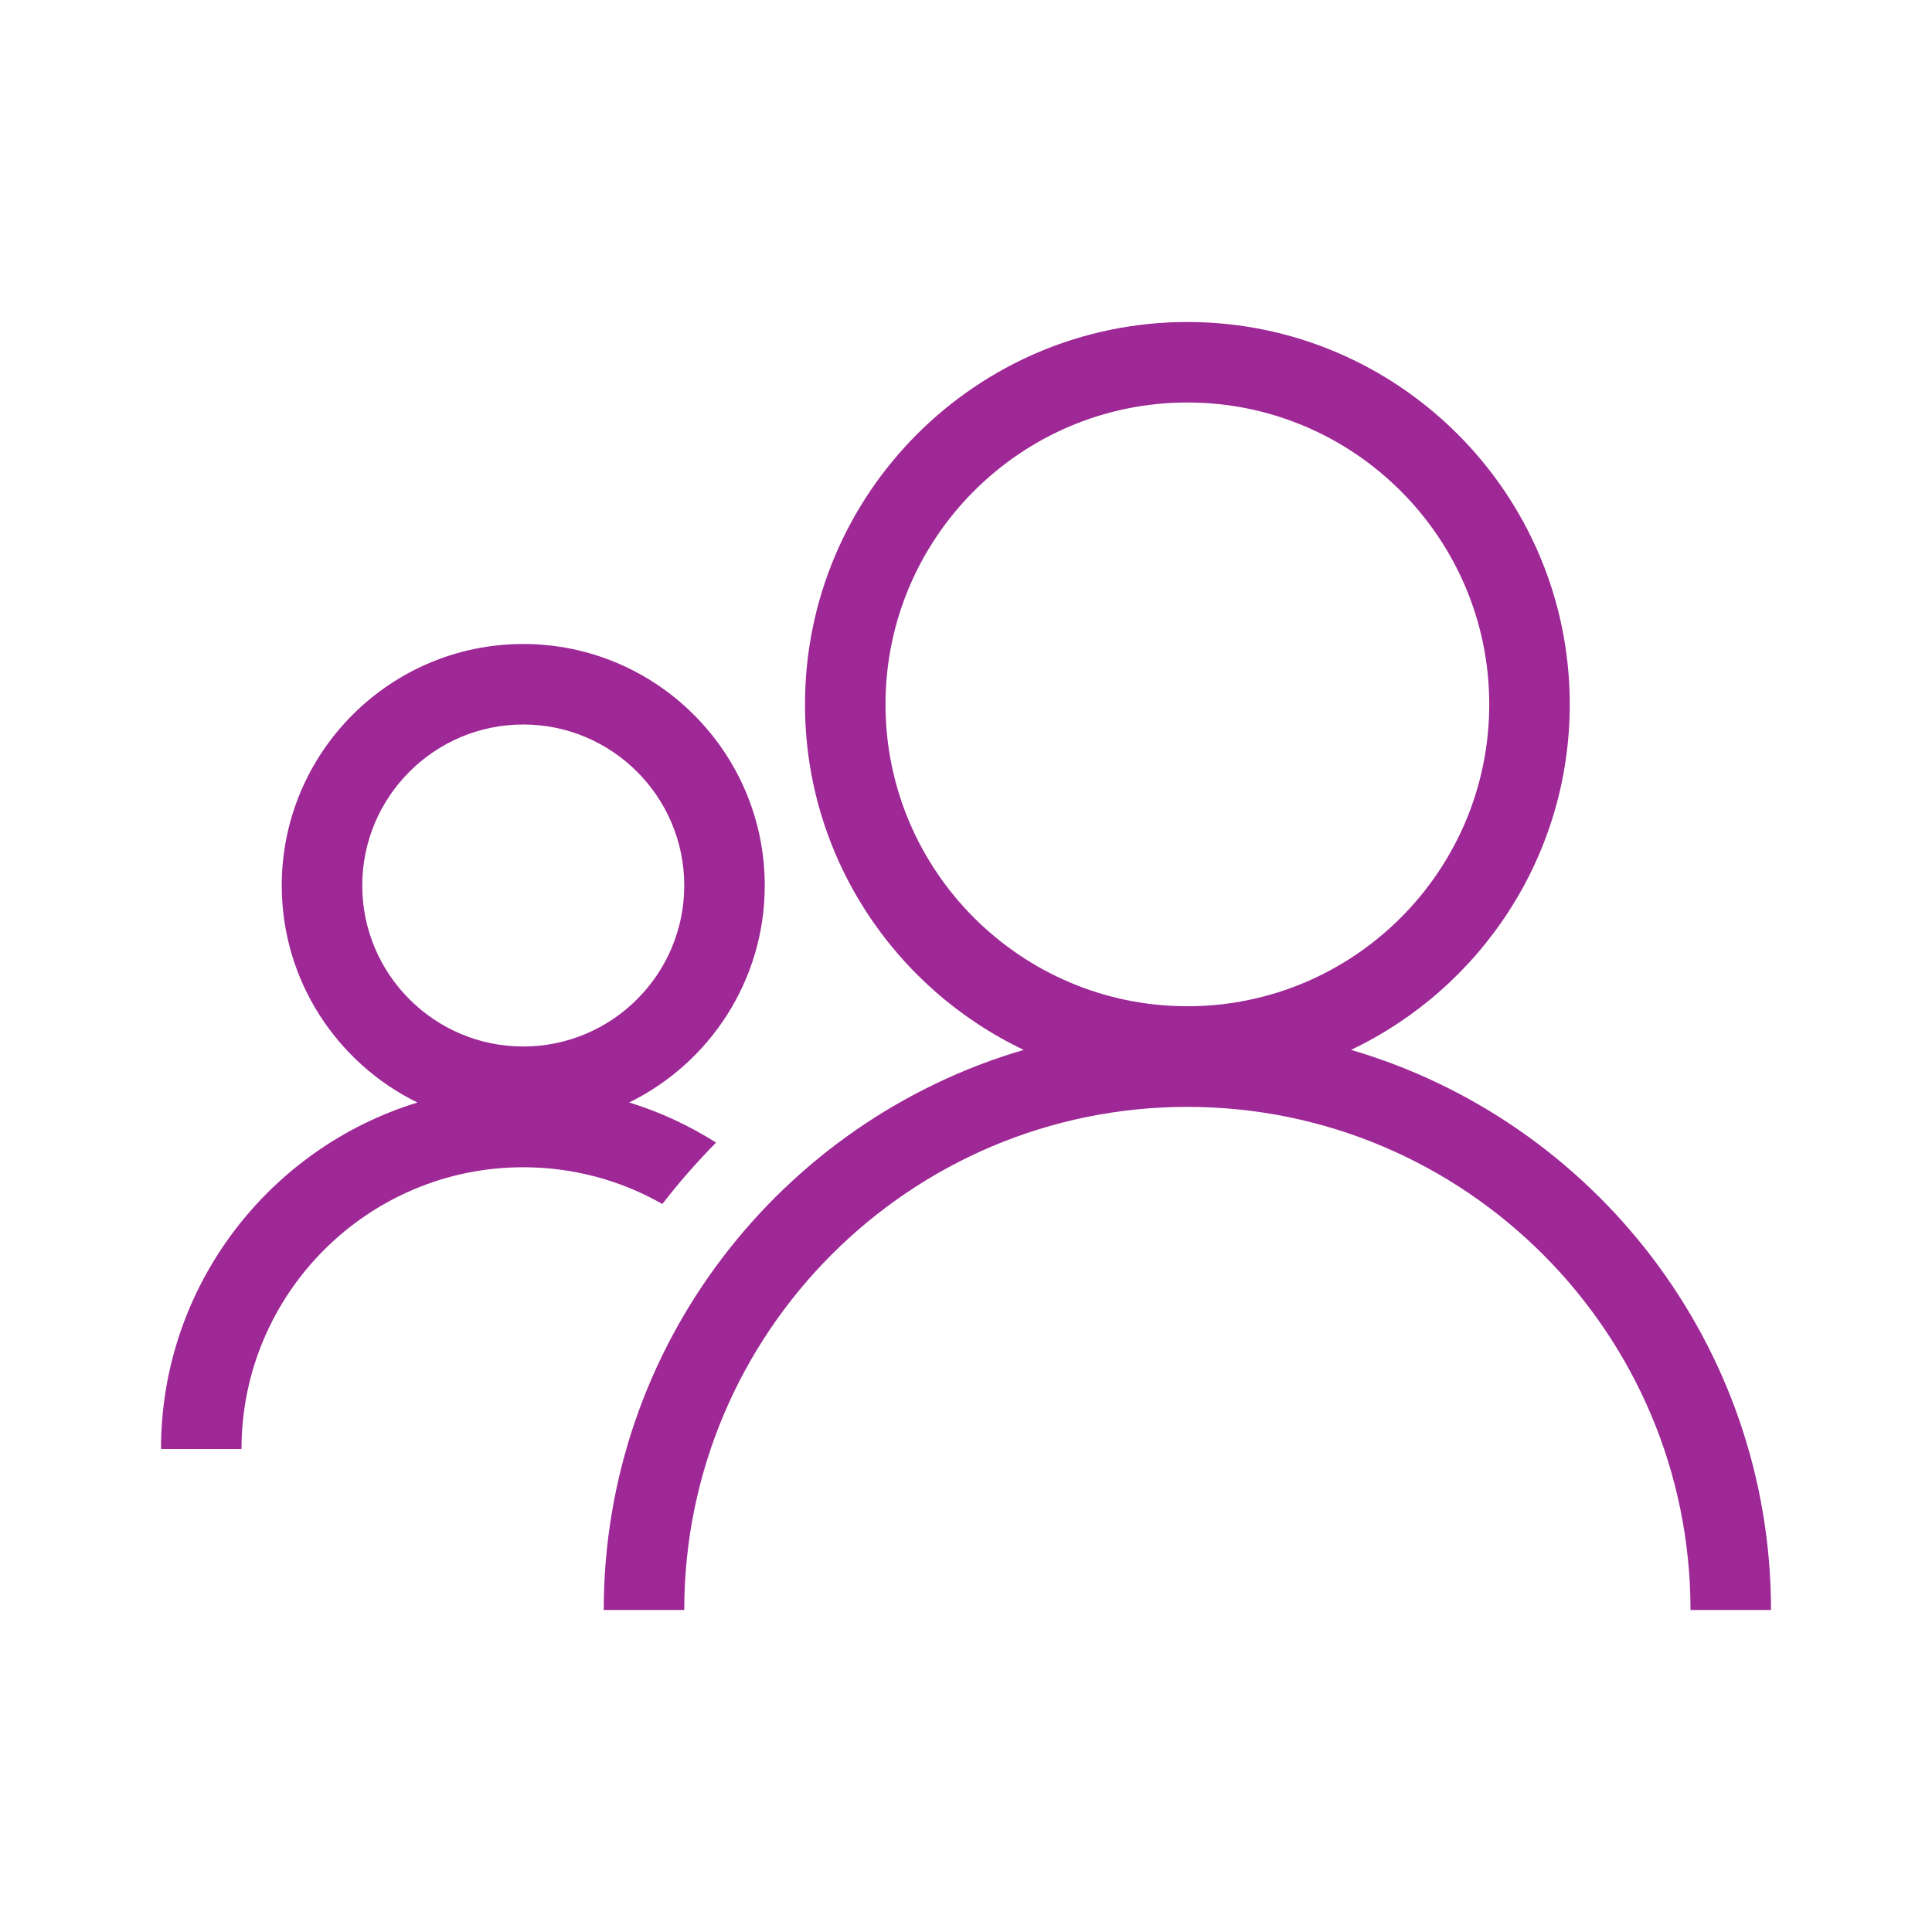 <svg width="48" height="48" viewBox="0 0 48 48" fill="none" xmlns="http://www.w3.org/2000/svg">
<path d="M33.566 26.084C36.775 24.558 39 21.284 39 17.5C39 12.262 34.738 8 29.5 8C24.262 8 20 12.262 20 17.5C20 21.284 22.225 24.558 25.434 26.084C19.413 27.847 15 33.416 15 40H17C17 33.108 22.608 27.5 29.5 27.5C36.392 27.5 42 33.108 42 40H44C44 33.416 39.587 27.846 33.566 26.084ZM22 17.5C22 13.364 25.364 10 29.5 10C33.636 10 37 13.364 37 17.5C37 21.636 33.636 25 29.5 25C25.364 25 22 21.636 22 17.5ZM16.456 29.913C16.87 29.378 17.316 28.868 17.791 28.387C17.113 27.96 16.389 27.622 15.631 27.391C17.624 26.415 19 24.365 19 22C19 18.692 16.308 16 13 16C9.691 16 7 18.692 7 22C7 24.366 8.377 26.416 10.372 27.392C6.688 28.52 4 31.951 4 36H6C6 32.14 9.14 29 13 29C14.223 29 15.406 29.315 16.456 29.913ZM9 22C9 19.794 10.794 18 13 18C15.206 18 17 19.794 17 22C17 24.206 15.206 26 13 26C10.794 26 9 24.206 9 22Z" fill="#9E2896"/>
</svg>
